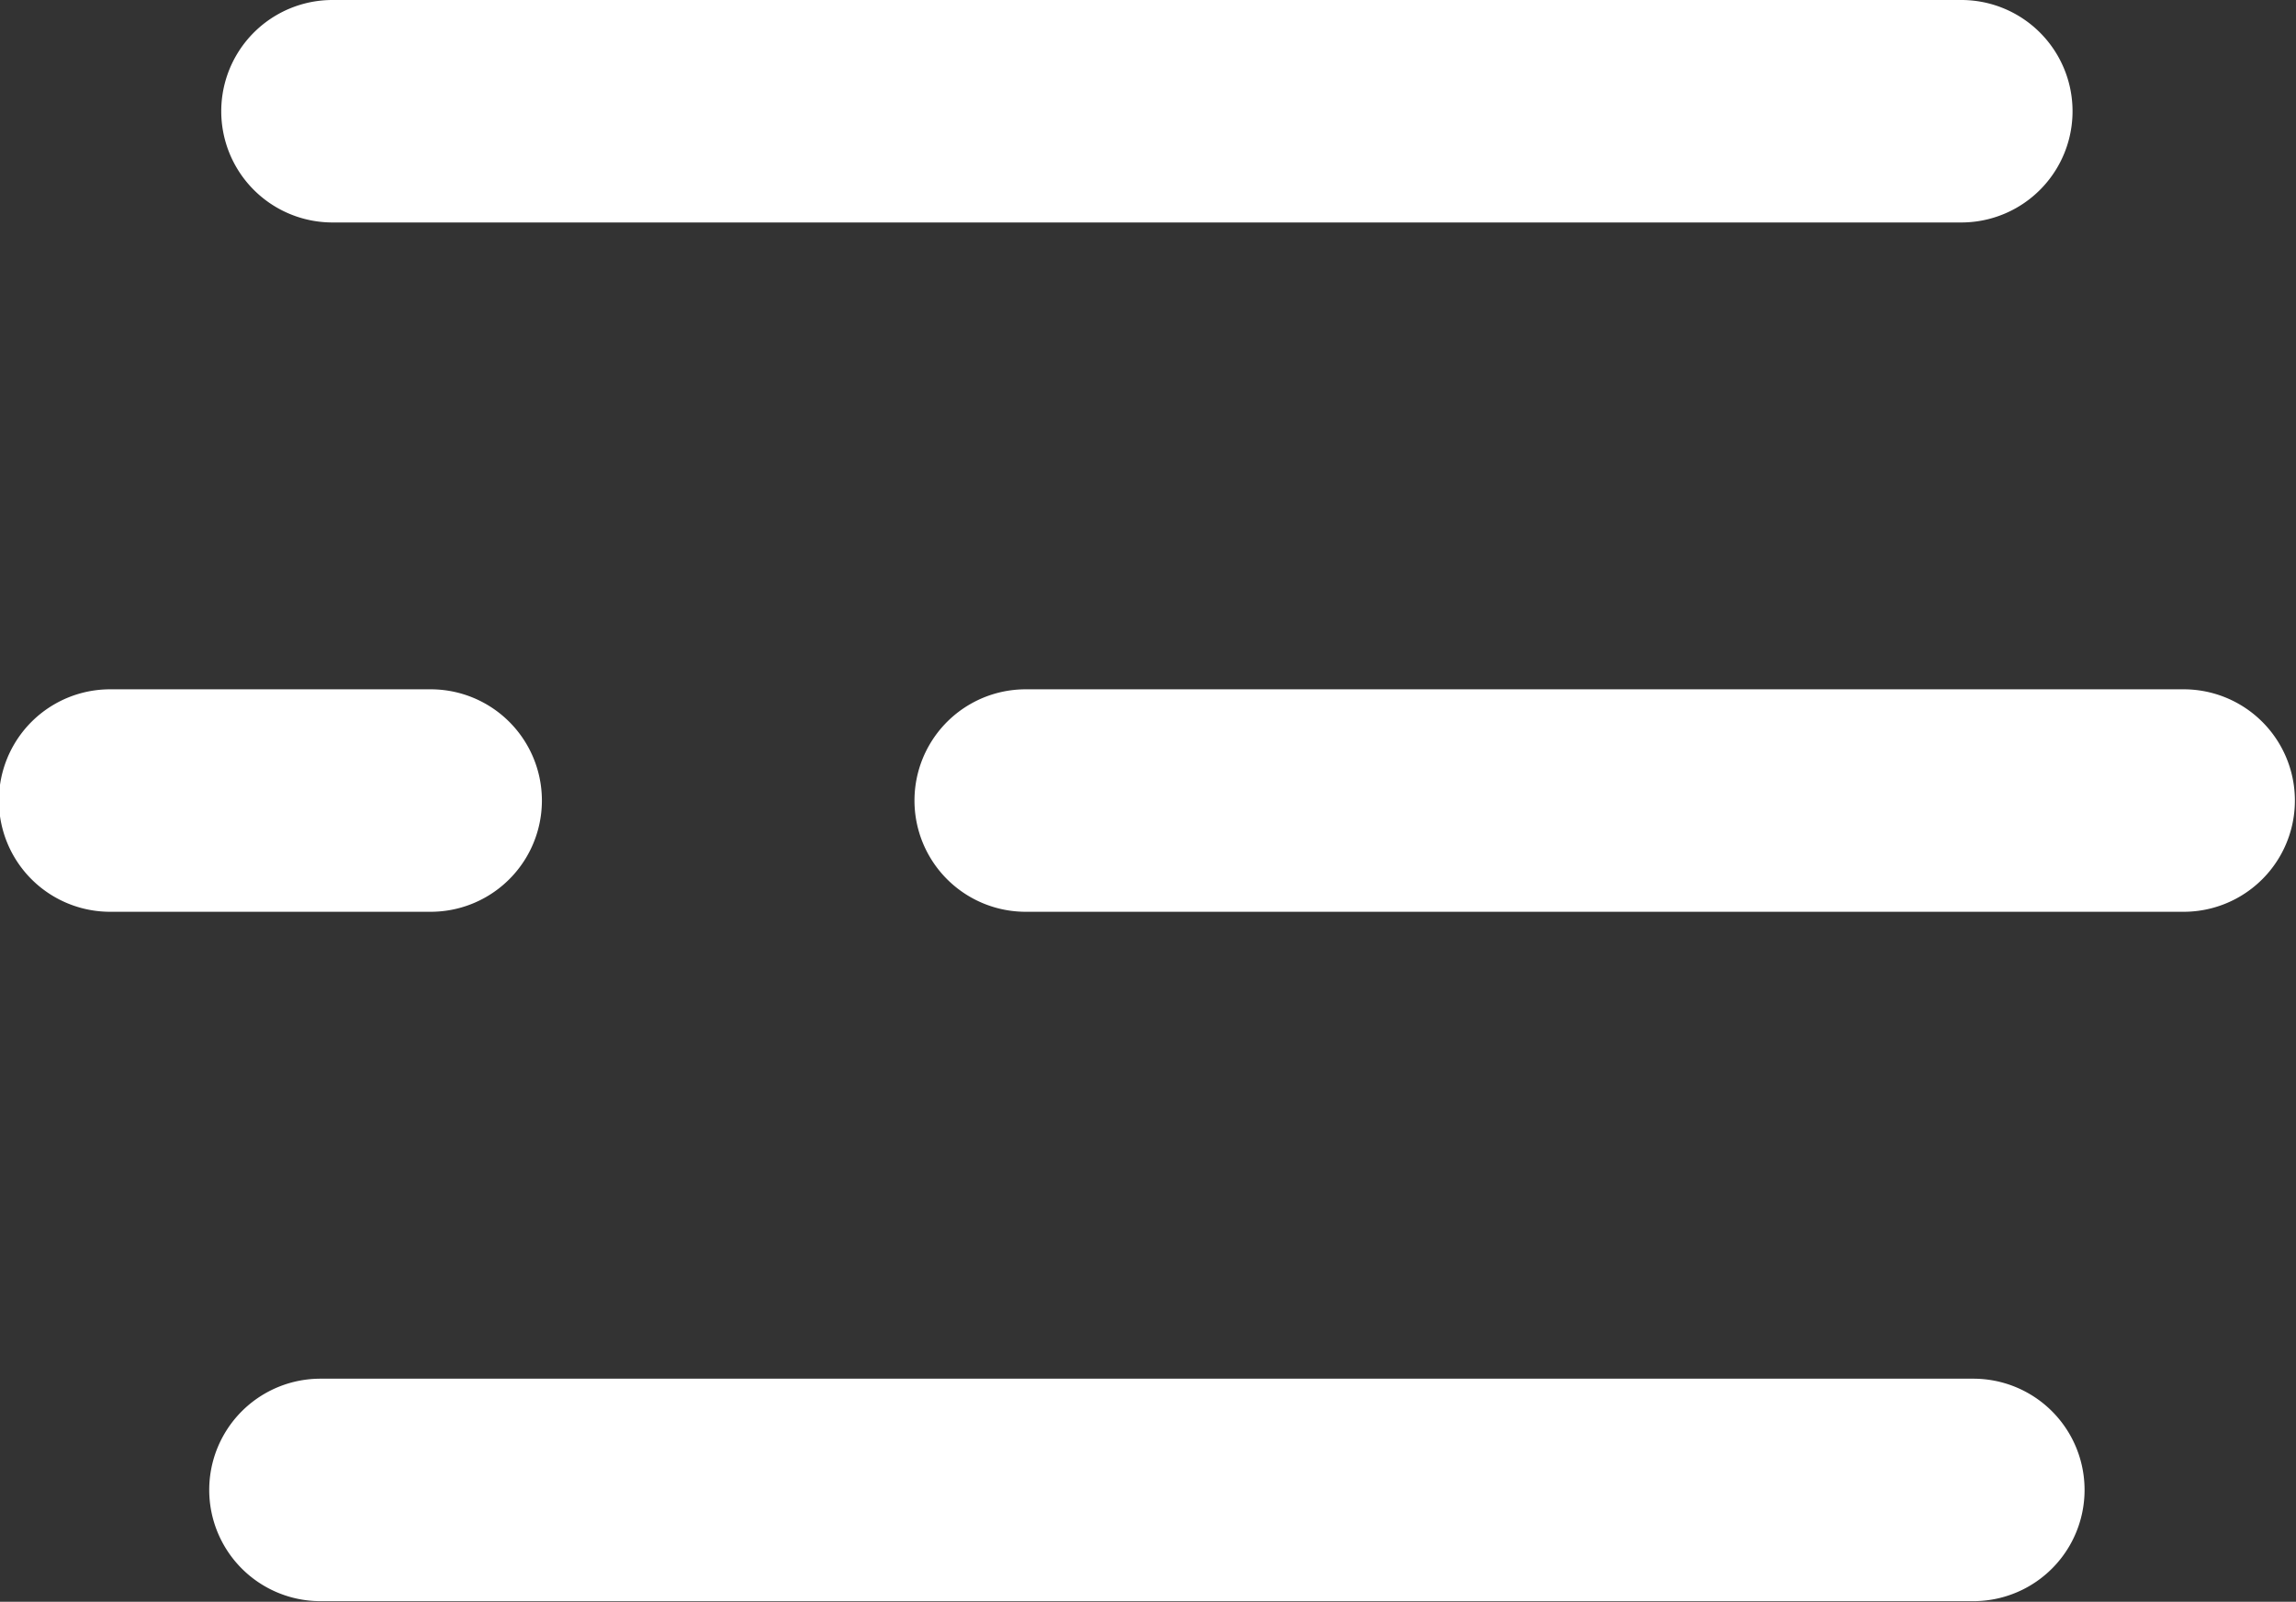 <svg xmlns="http://www.w3.org/2000/svg" xmlns:xlink="http://www.w3.org/1999/xlink" width="32.279" height="22.514" viewBox="0 0 32.279 22.514">
  <rect x="0" y="0" width="32.279" height="22.514" fill="#333333" stroke="none"/>
  <defs>
    <clipPath id="clip-path">
      <rect id="Rectángulo_369" data-name="Rectángulo 369" width="32.279" height="22.514" fill="none"/>
    </clipPath>
  </defs>
  <g id="Ilustración_52" data-name="Ilustración 52" transform="translate(16.139 11.257)">
    <g id="Grupo_245" data-name="Grupo 245" transform="translate(-16.14 -11.257)" clip-path="url(#clip-path)">
      <path id="Trazado_827" data-name="Trazado 827" d="M35.251,71.927H12.013a1.563,1.563,0,0,1,0-3.127H35.251a1.563,1.563,0,0,1,0,3.127" transform="translate(-7.507 -49.421)" fill="#fff"/>
      <path id="Trazado_828" data-name="Trazado 828" d="M6.048,37.527H1.513a1.563,1.563,0,0,1,0-3.127H6.02a1.563,1.563,0,0,1,0,3.127" transform="translate(0.036 -24.711)" fill="#fff"/>
      <path id="Trazado_829" data-name="Trazado 829" d="M63.494,37.527H47.213a1.563,1.563,0,1,1,0-3.127h16.28a1.563,1.563,0,0,1,0,3.127" transform="translate(-32.792 -24.711)" fill="#fff"/>
      <path id="Trazado_830" data-name="Trazado 830" d="M35.513,3.127h-22.9a1.563,1.563,0,1,1,0-3.127h22.9a1.563,1.563,0,0,1,0,3.127" transform="translate(-7.938)" fill="#fff"/>
    </g>
  </g>
</svg>
